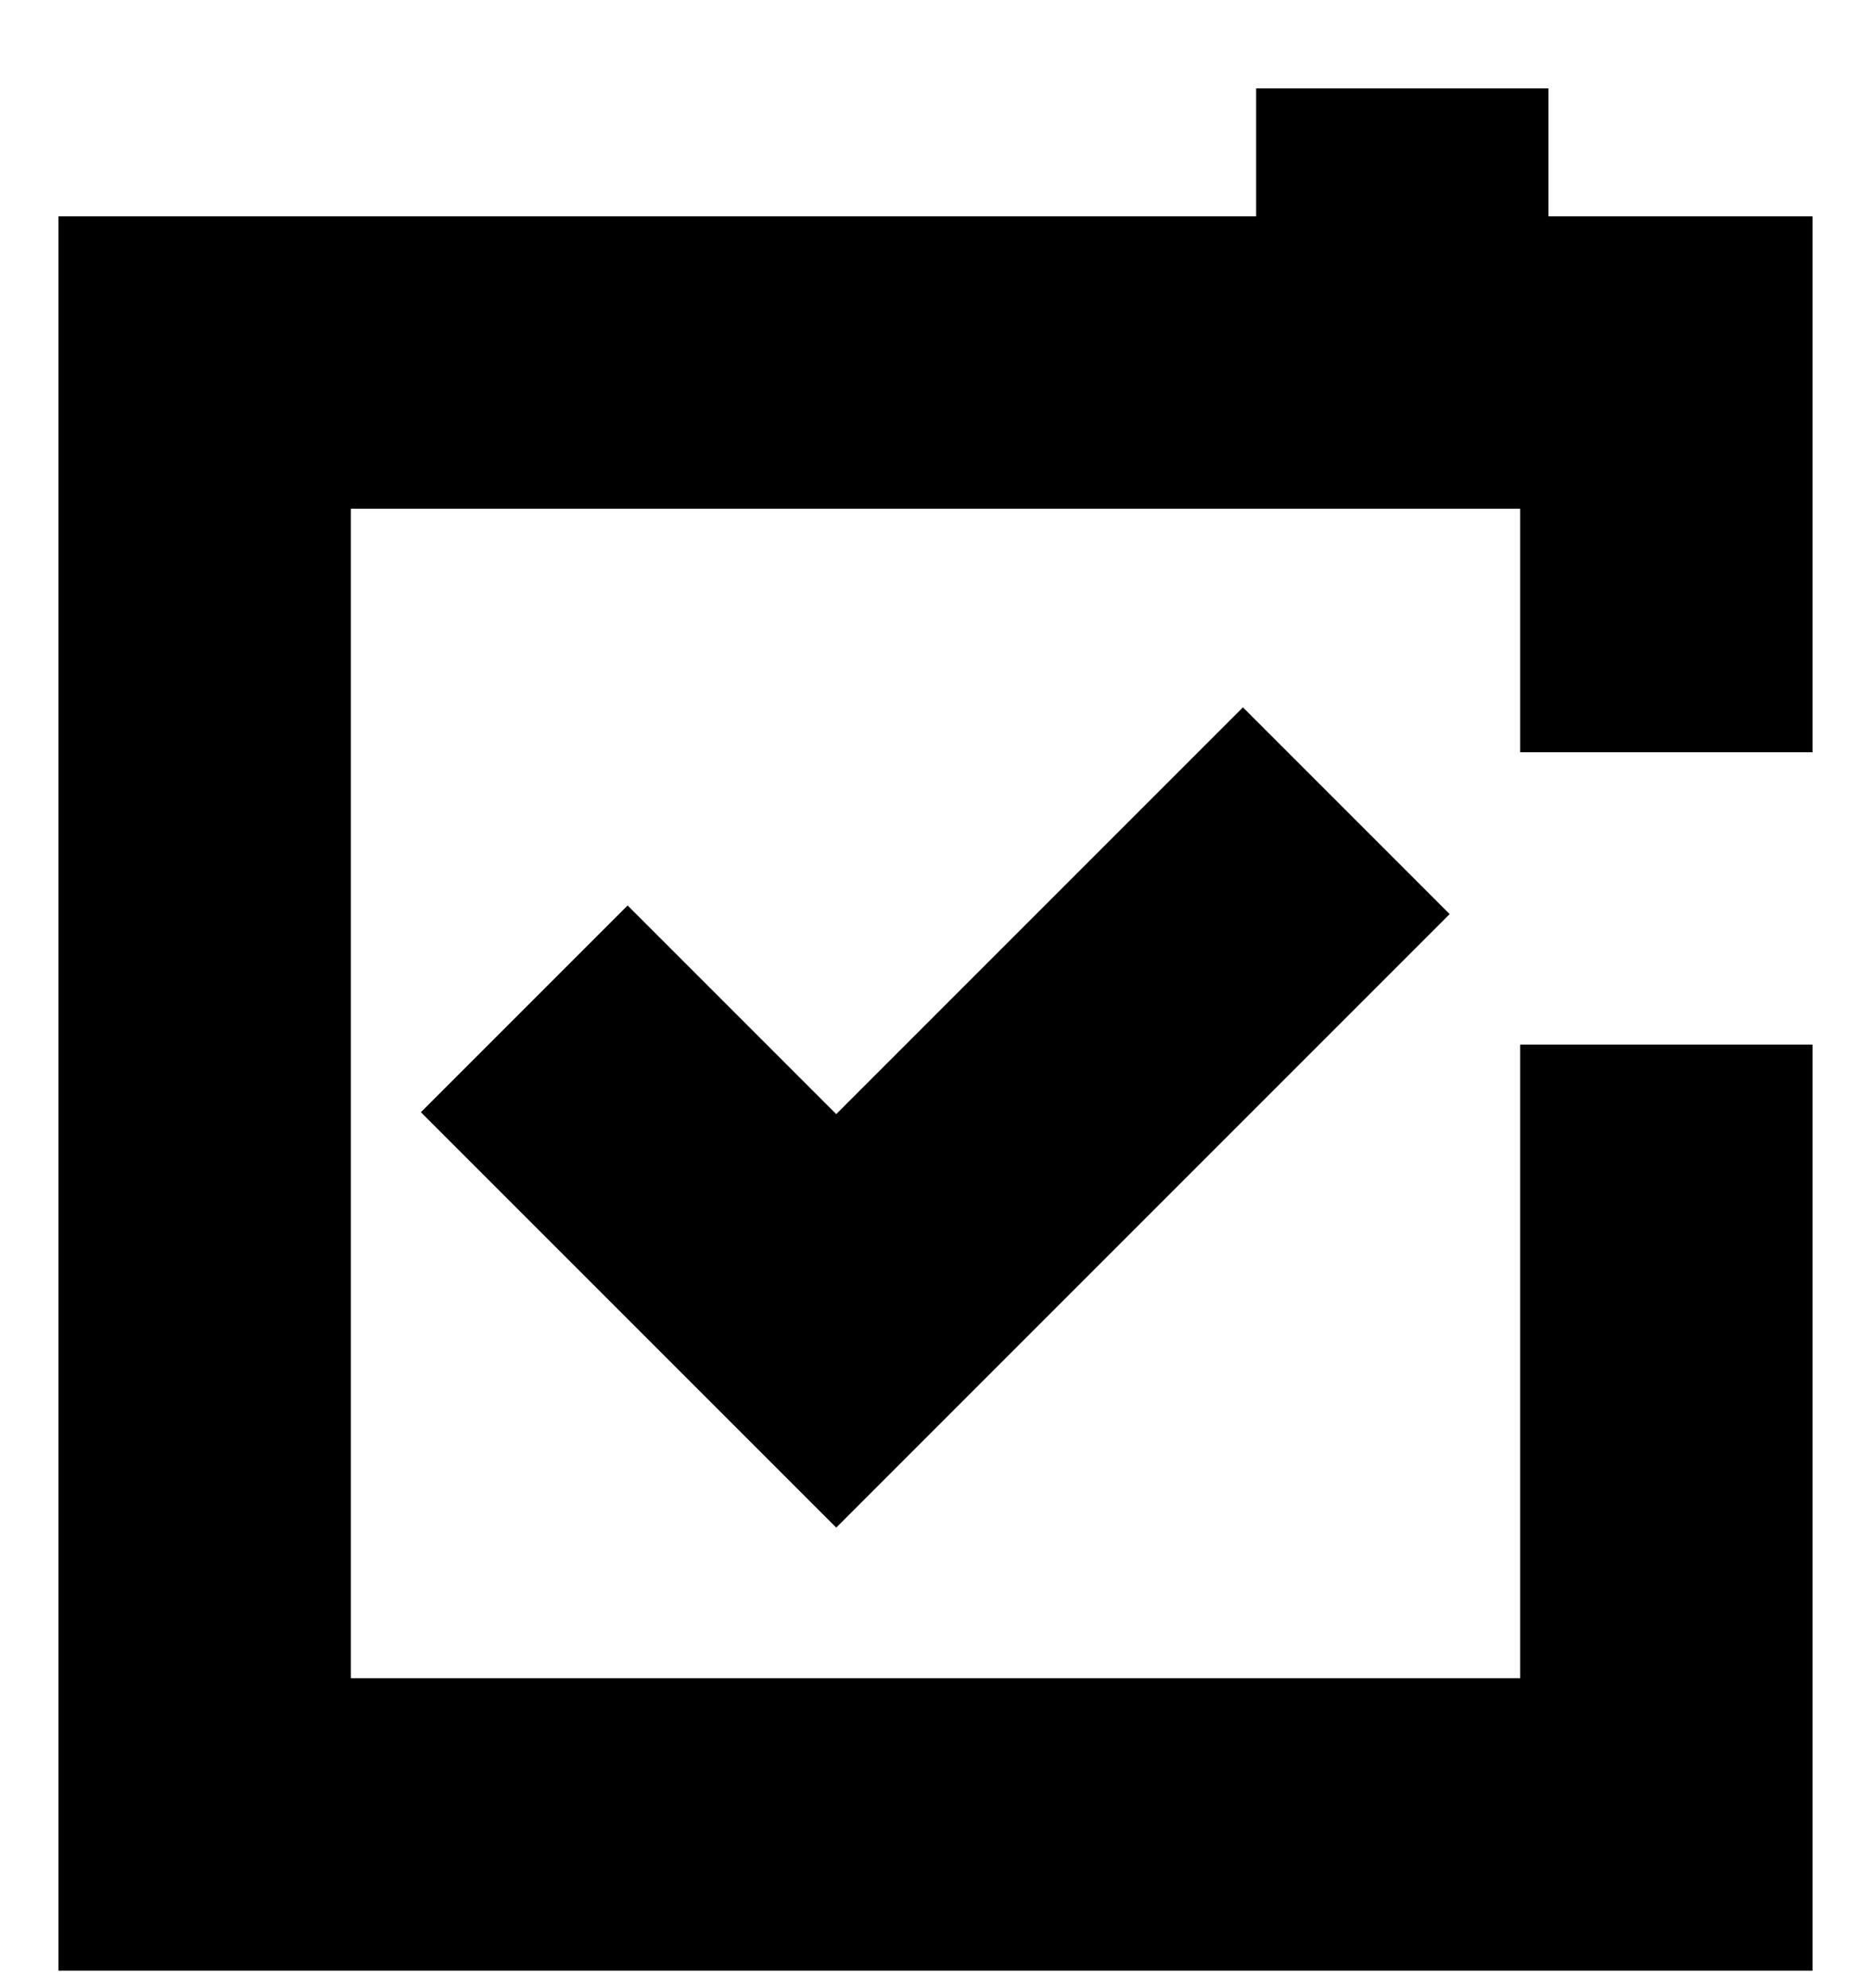 <svg width="16" height="17" viewBox="0 0 16 17" fill="none" xmlns="http://www.w3.org/2000/svg">
<path fill-rule="evenodd" clip-rule="evenodd" d="M3 4.35H13V6.432H15.5V4.35V1.85H13H3H0.5V4.35V14.35V16.85H3H13H15.5V14.35V8.932H13V14.35H3V4.35Z" fill="black"/>
<rect x="10.742" y="0.756" width="2.5" height="3" fill="black"/>
<path d="M5.367 9.51L7.151 11.294L10.629 7.816" stroke="black" stroke-width="2.5" stroke-linecap="square"/>
</svg>
